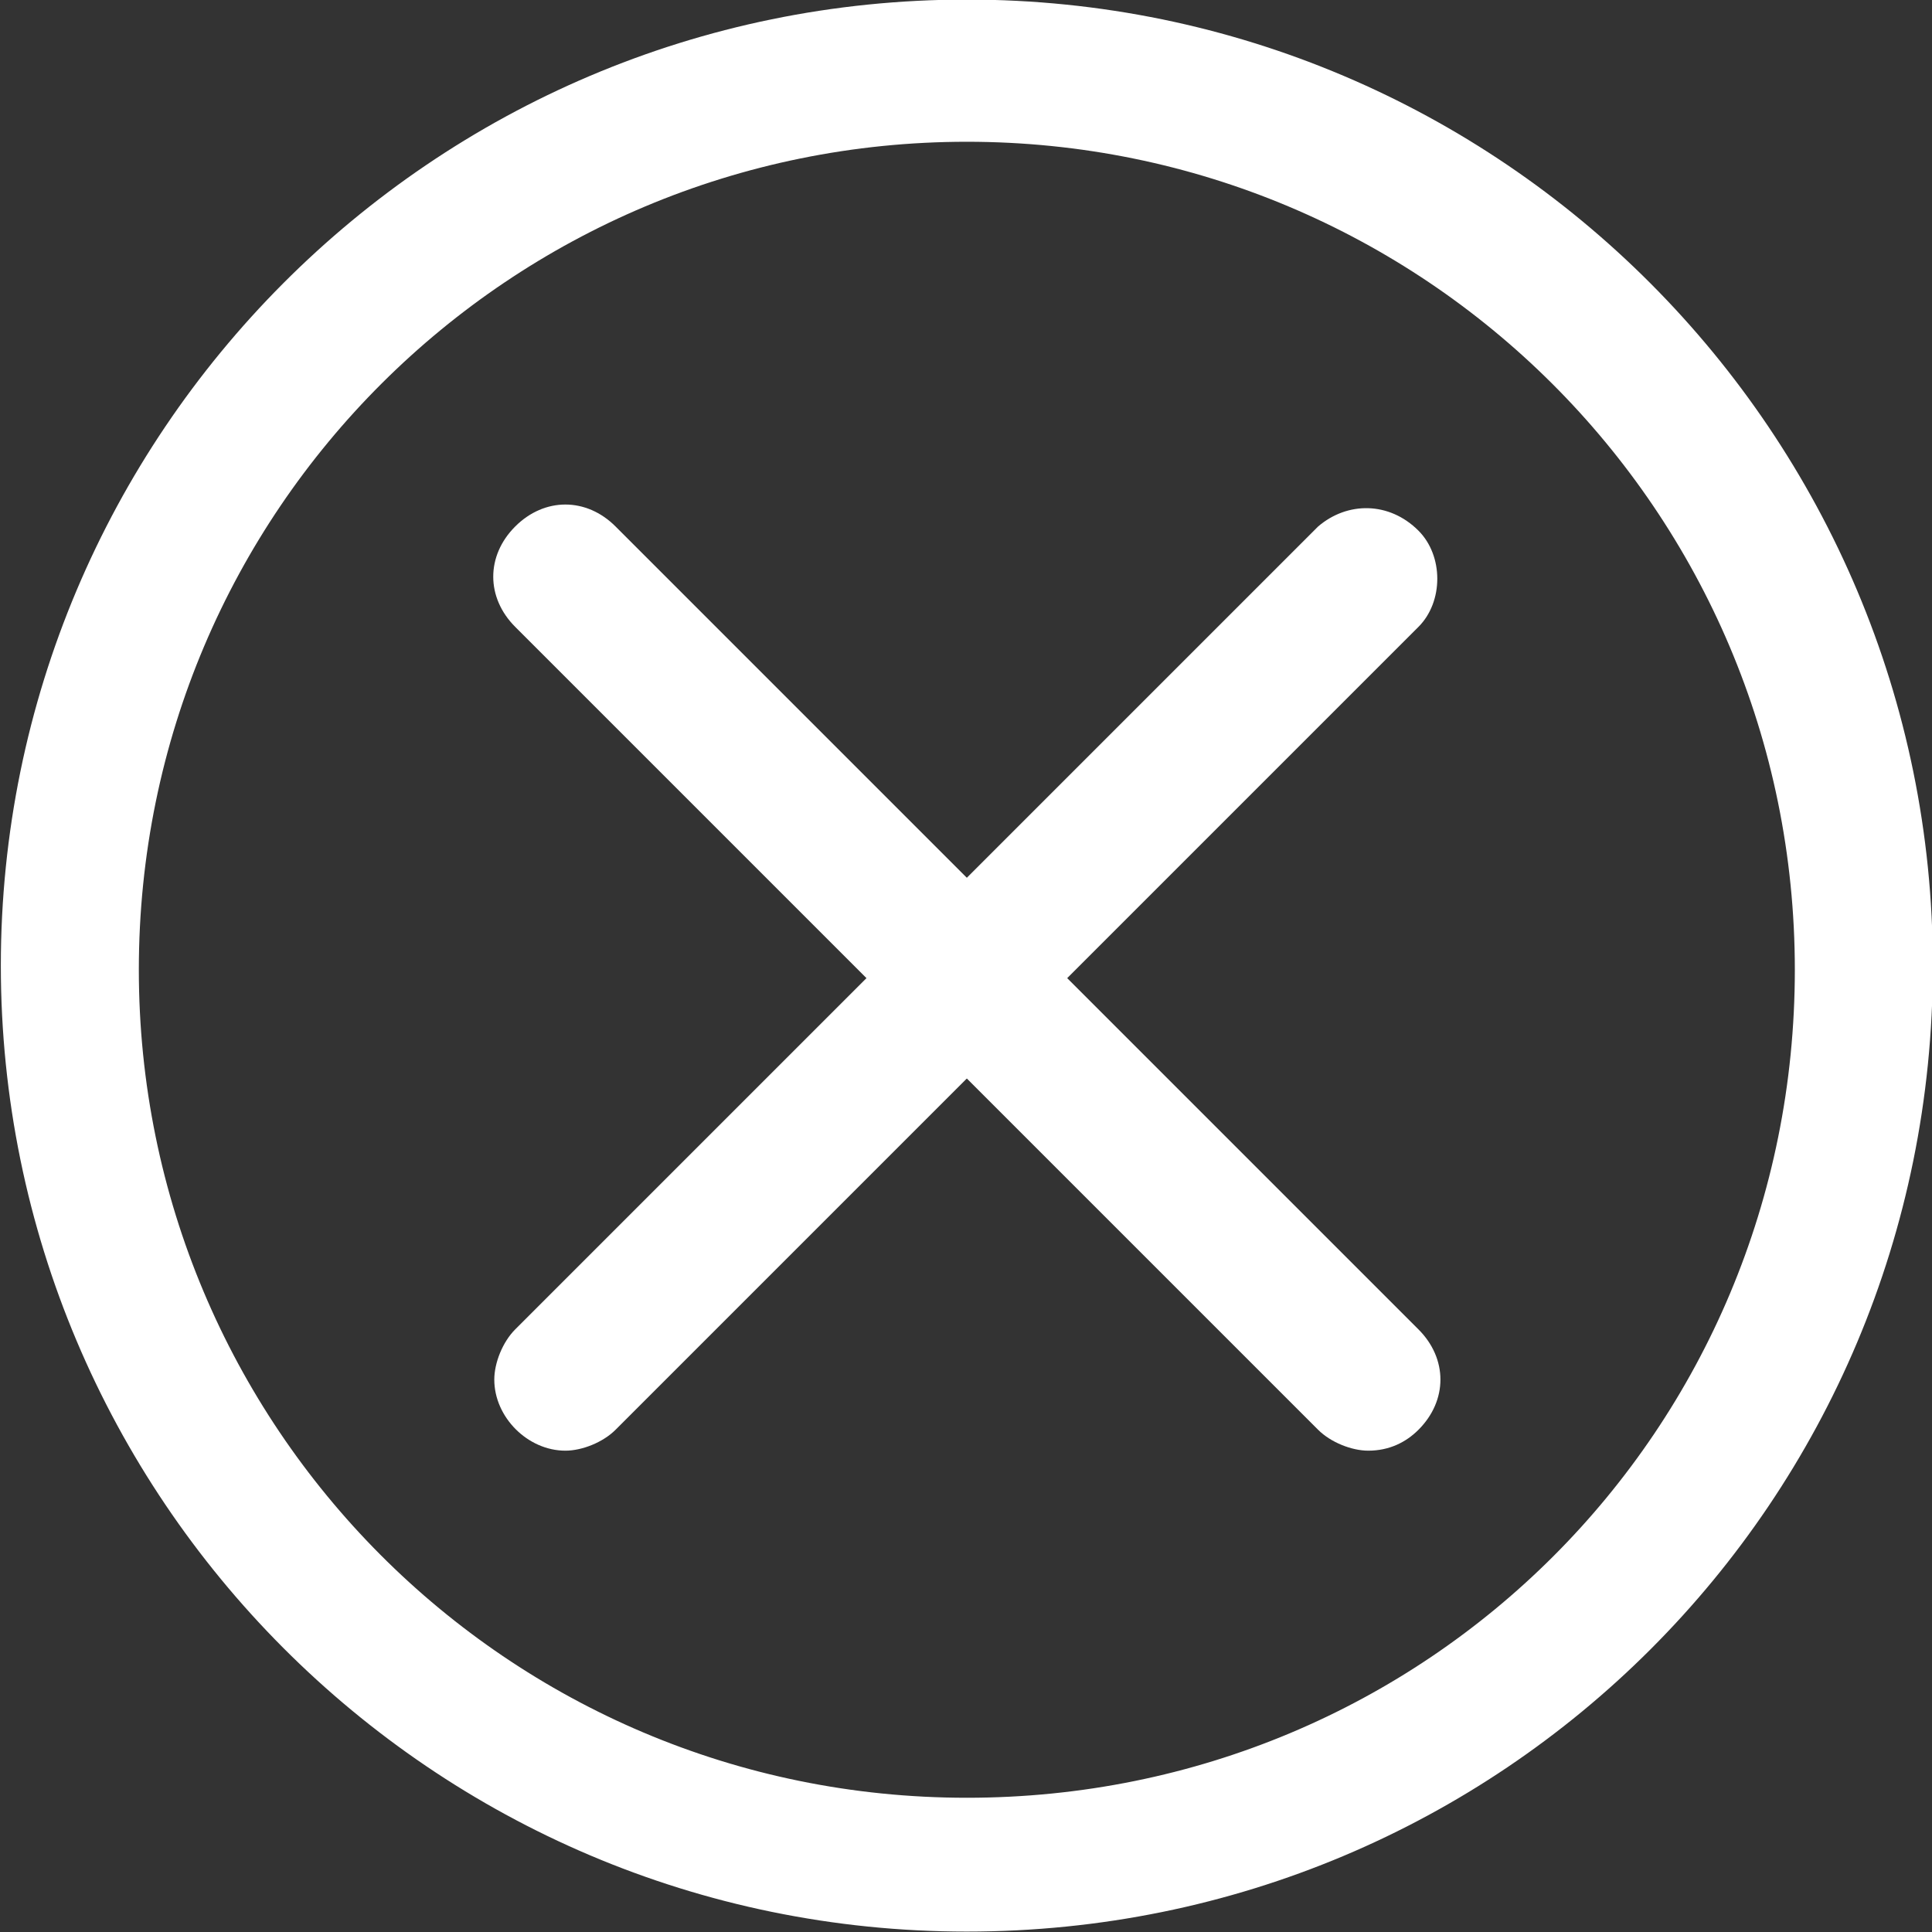 <?xml version="1.0" encoding="utf-8"?>
<!-- Generator: Adobe Illustrator 26.4.1, SVG Export Plug-In . SVG Version: 6.00 Build 0)  -->
<svg version="1.1" id="Ebene_1" xmlns="http://www.w3.org/2000/svg" xmlns:xlink="http://www.w3.org/1999/xlink" x="0px" y="0px"
	 viewBox="0 0 46.2 46.2" style="enable-background:new 0 0 46.2 46.2;" xml:space="preserve">
<rect x="0" y="0" width="46.2" height="46.2" fill="#333333" stroke="none"/>
<style type="text/css">
	.st0{fill:#FFFFFF;}
</style>
<g id="close_circle_primary" transform="translate(-81.88 -53.61)">
	<path id="Pfad_90" class="st0" d="M105,99.8c-12.8,0-23.1-10.4-23.1-23.1S92.2,53.6,105,53.6s23.1,10.4,23.1,23.1l0,0
		C128.1,89.5,117.8,99.8,105,99.8z M105,57c-10.9,0-19.8,8.8-19.8,19.8c0,10.9,8.8,19.8,19.8,19.8s19.8-8.8,19.8-19.8
		C124.8,65.8,115.9,57,105,57z"/>
	<path id="Pfad_91" class="st0" d="M114.6,88.3c-0.4,0-0.9-0.2-1.2-0.5L94.2,68.6c-0.7-0.7-0.7-1.7,0-2.4s1.7-0.7,2.4,0l19.2,19.2
		c0.7,0.7,0.7,1.7,0,2.4C115.5,88.1,115.1,88.3,114.6,88.3L114.6,88.3z"/>
	<path id="Pfad_92" class="st0" d="M95.4,88.3c-0.9,0-1.7-0.8-1.7-1.7c0-0.4,0.2-0.9,0.5-1.2l19.2-19.2c0.7-0.6,1.7-0.6,2.4,0.1
		c0.6,0.6,0.6,1.7,0,2.3L96.6,87.8C96.3,88.1,95.8,88.3,95.4,88.3L95.4,88.3z"/>
</g>
</svg>

